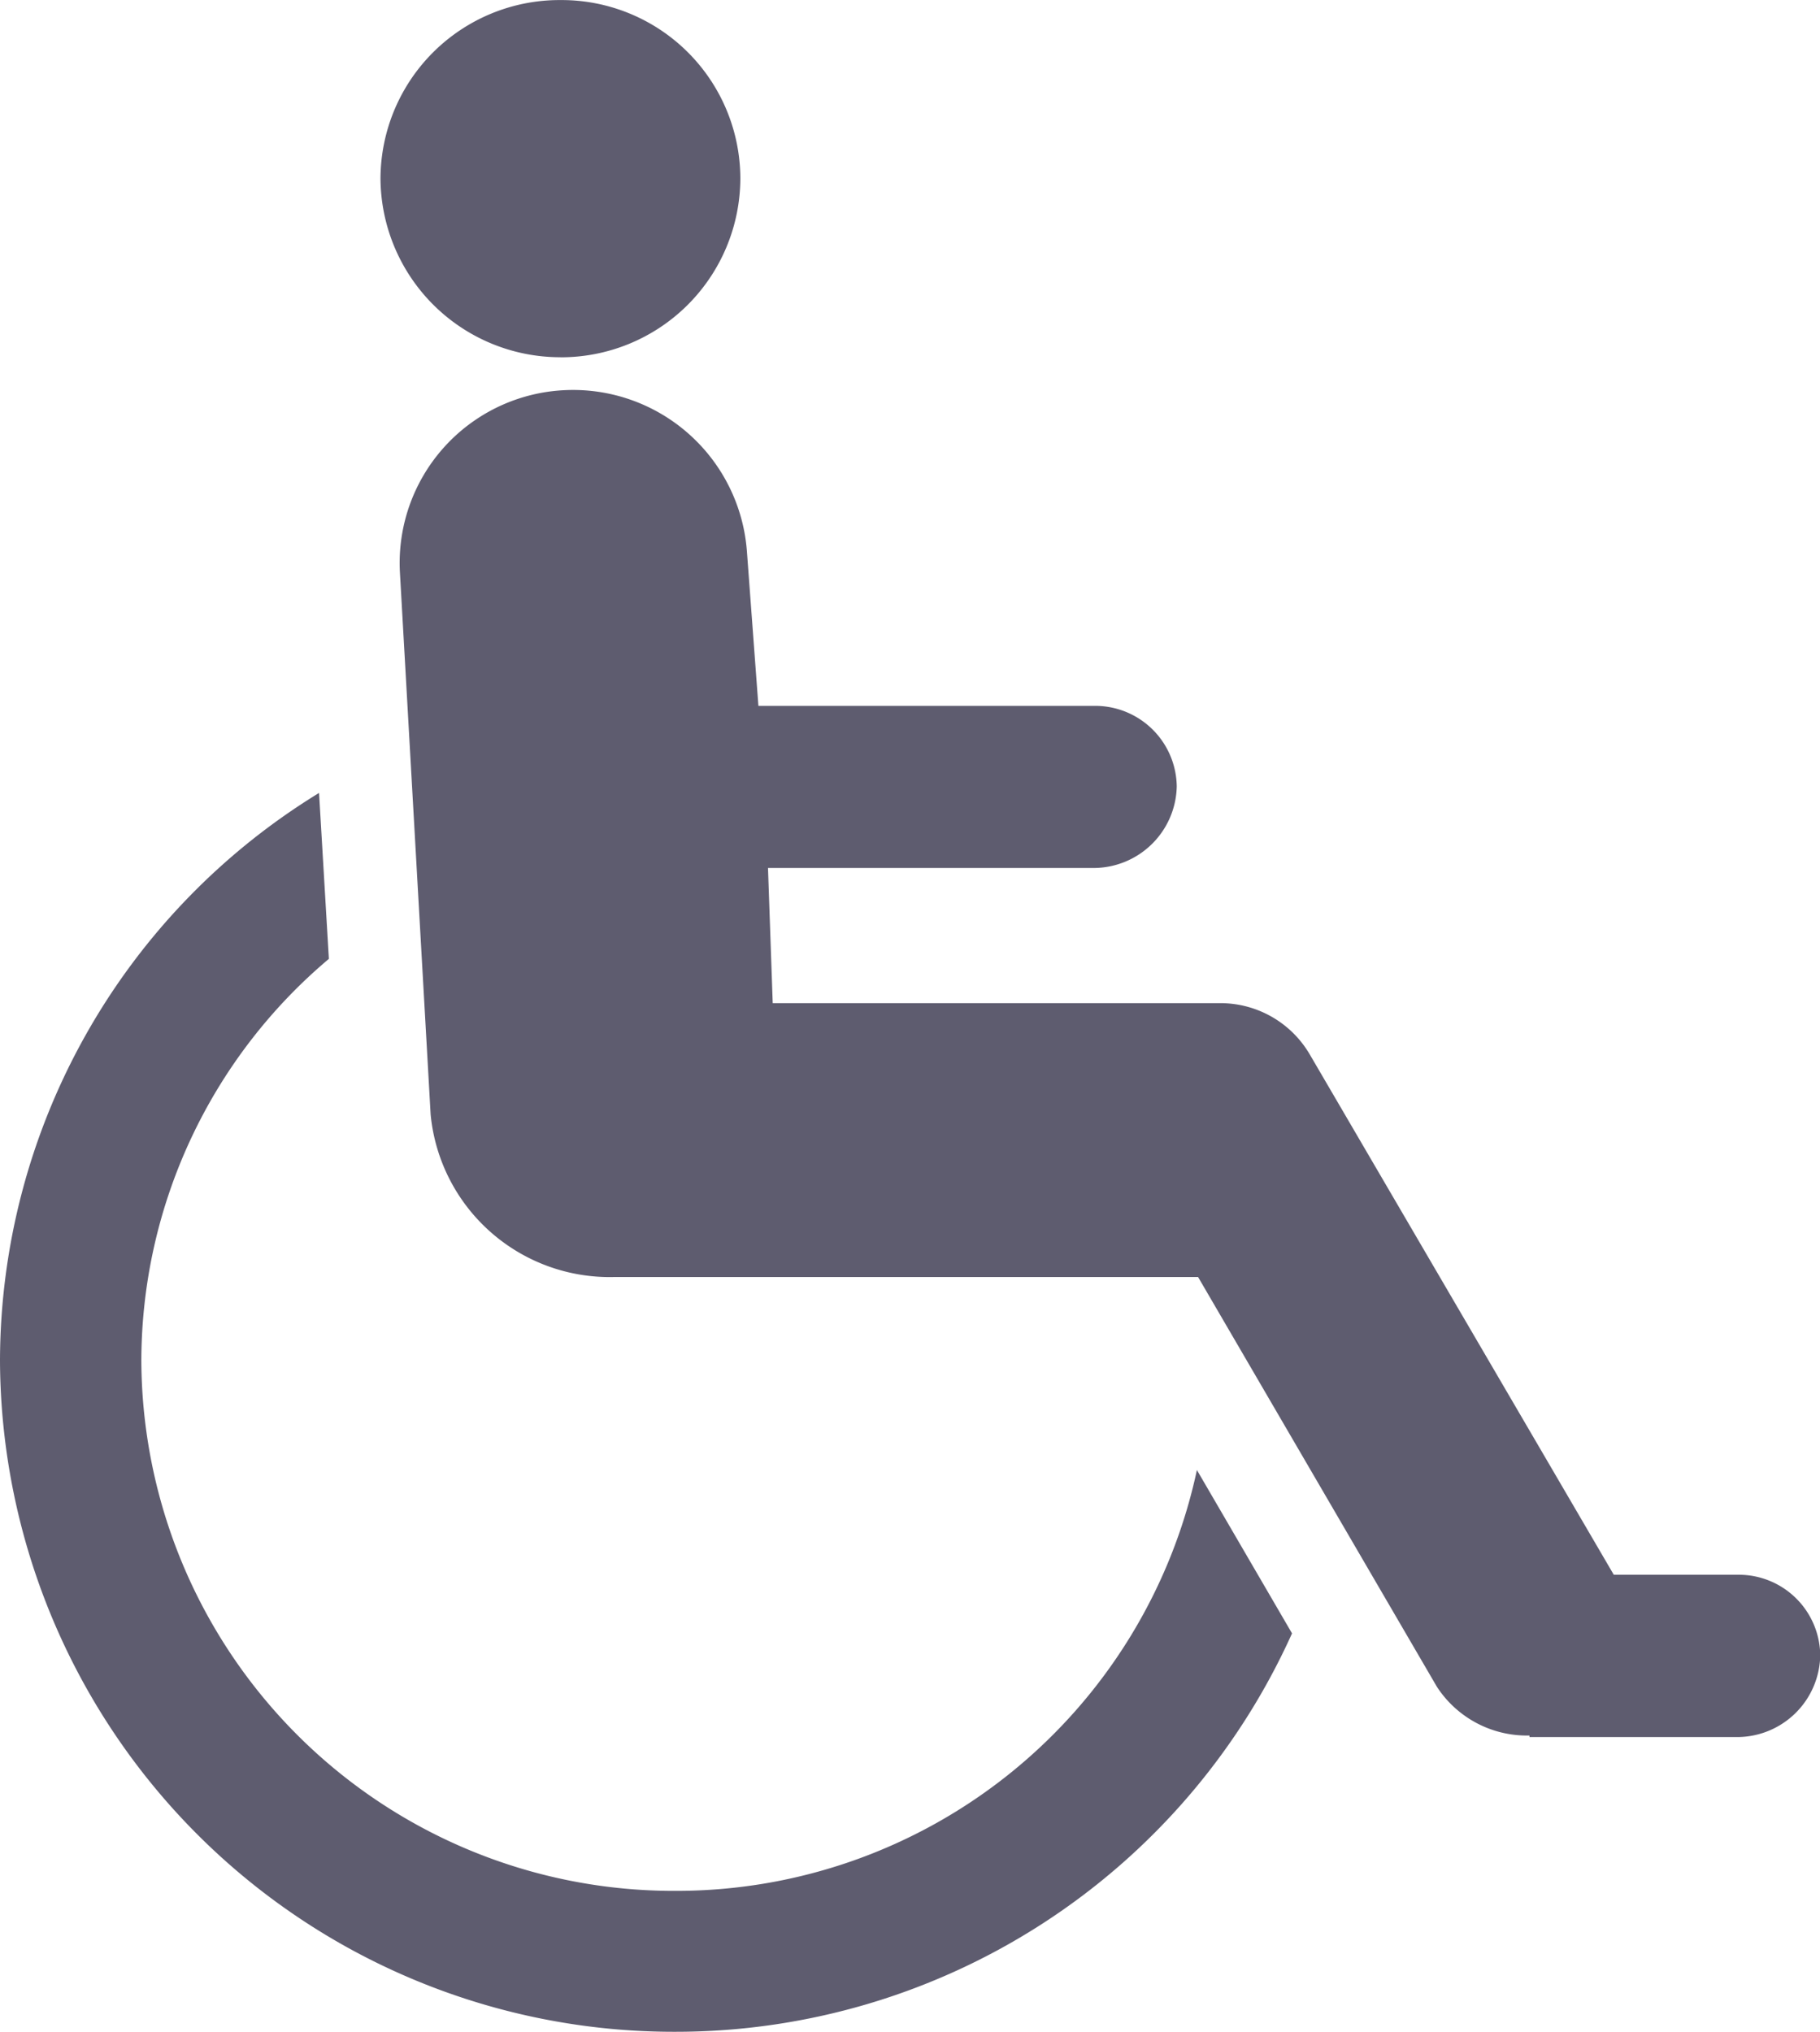 <svg xmlns="http://www.w3.org/2000/svg" xmlns:xlink="http://www.w3.org/1999/xlink" width="29.618" height="33.062" viewBox="0 0 29.618 33.062">
  <defs>
    <clipPath id="clip-path">
      <rect width="29.618" height="33.062" fill="none"/>
    </clipPath>
  </defs>
  <g id="disabilità_bianco" data-name="disabilità bianco" clip-path="url(#clip-path)">
    <path id="Path_1239" data-name="Path 1239" d="M8.528-24.308a2.919,2.919,0,0,0,2.928-2.906,2.909,2.909,0,0,0-2.928-2.907A2.914,2.914,0,0,0,5.6-27.215a2.925,2.925,0,0,0,2.928,2.906" transform="translate(0.592 30.122)" fill="#5e5c6f"/>
    <path id="Path_1240" data-name="Path 1240" d="M11-.5A8.664,8.664,0,0,1,2.3-9.132a8.57,8.57,0,0,1,3.052-6.534l-.16-2.7A10.857,10.857,0,0,0,0-9.132,10.965,10.965,0,0,0,11,1.793,11,11,0,0,0,21.026-4.69L19.478-7.348A8.663,8.663,0,0,1,11-.5" transform="translate(0 31.269)" fill="#5e5c6f"/>
    <path id="Path_1241" data-name="Path 1241" d="M27.67-5.061h-2.03l-4.951-8.473a1.685,1.685,0,0,0-1.414-.828H11.953l-.077-2.2H17.2a1.356,1.356,0,0,0,1.328-1.325A1.328,1.328,0,0,0,17.2-19.2H11.72l-.186-2.5a2.837,2.837,0,0,0-2.987-2.636,2.815,2.815,0,0,0-2.661,2.962l.5,8.824A2.926,2.926,0,0,0,9.375-9.906h9.5l3.886,6.667a1.747,1.747,0,0,0,1.507.794l0,.025h3.4A1.354,1.354,0,0,0,29-3.745,1.326,1.326,0,0,0,27.67-5.061" transform="translate(0.622 30.686)" fill="#5e5c6f"/>
  </g>
</svg>
